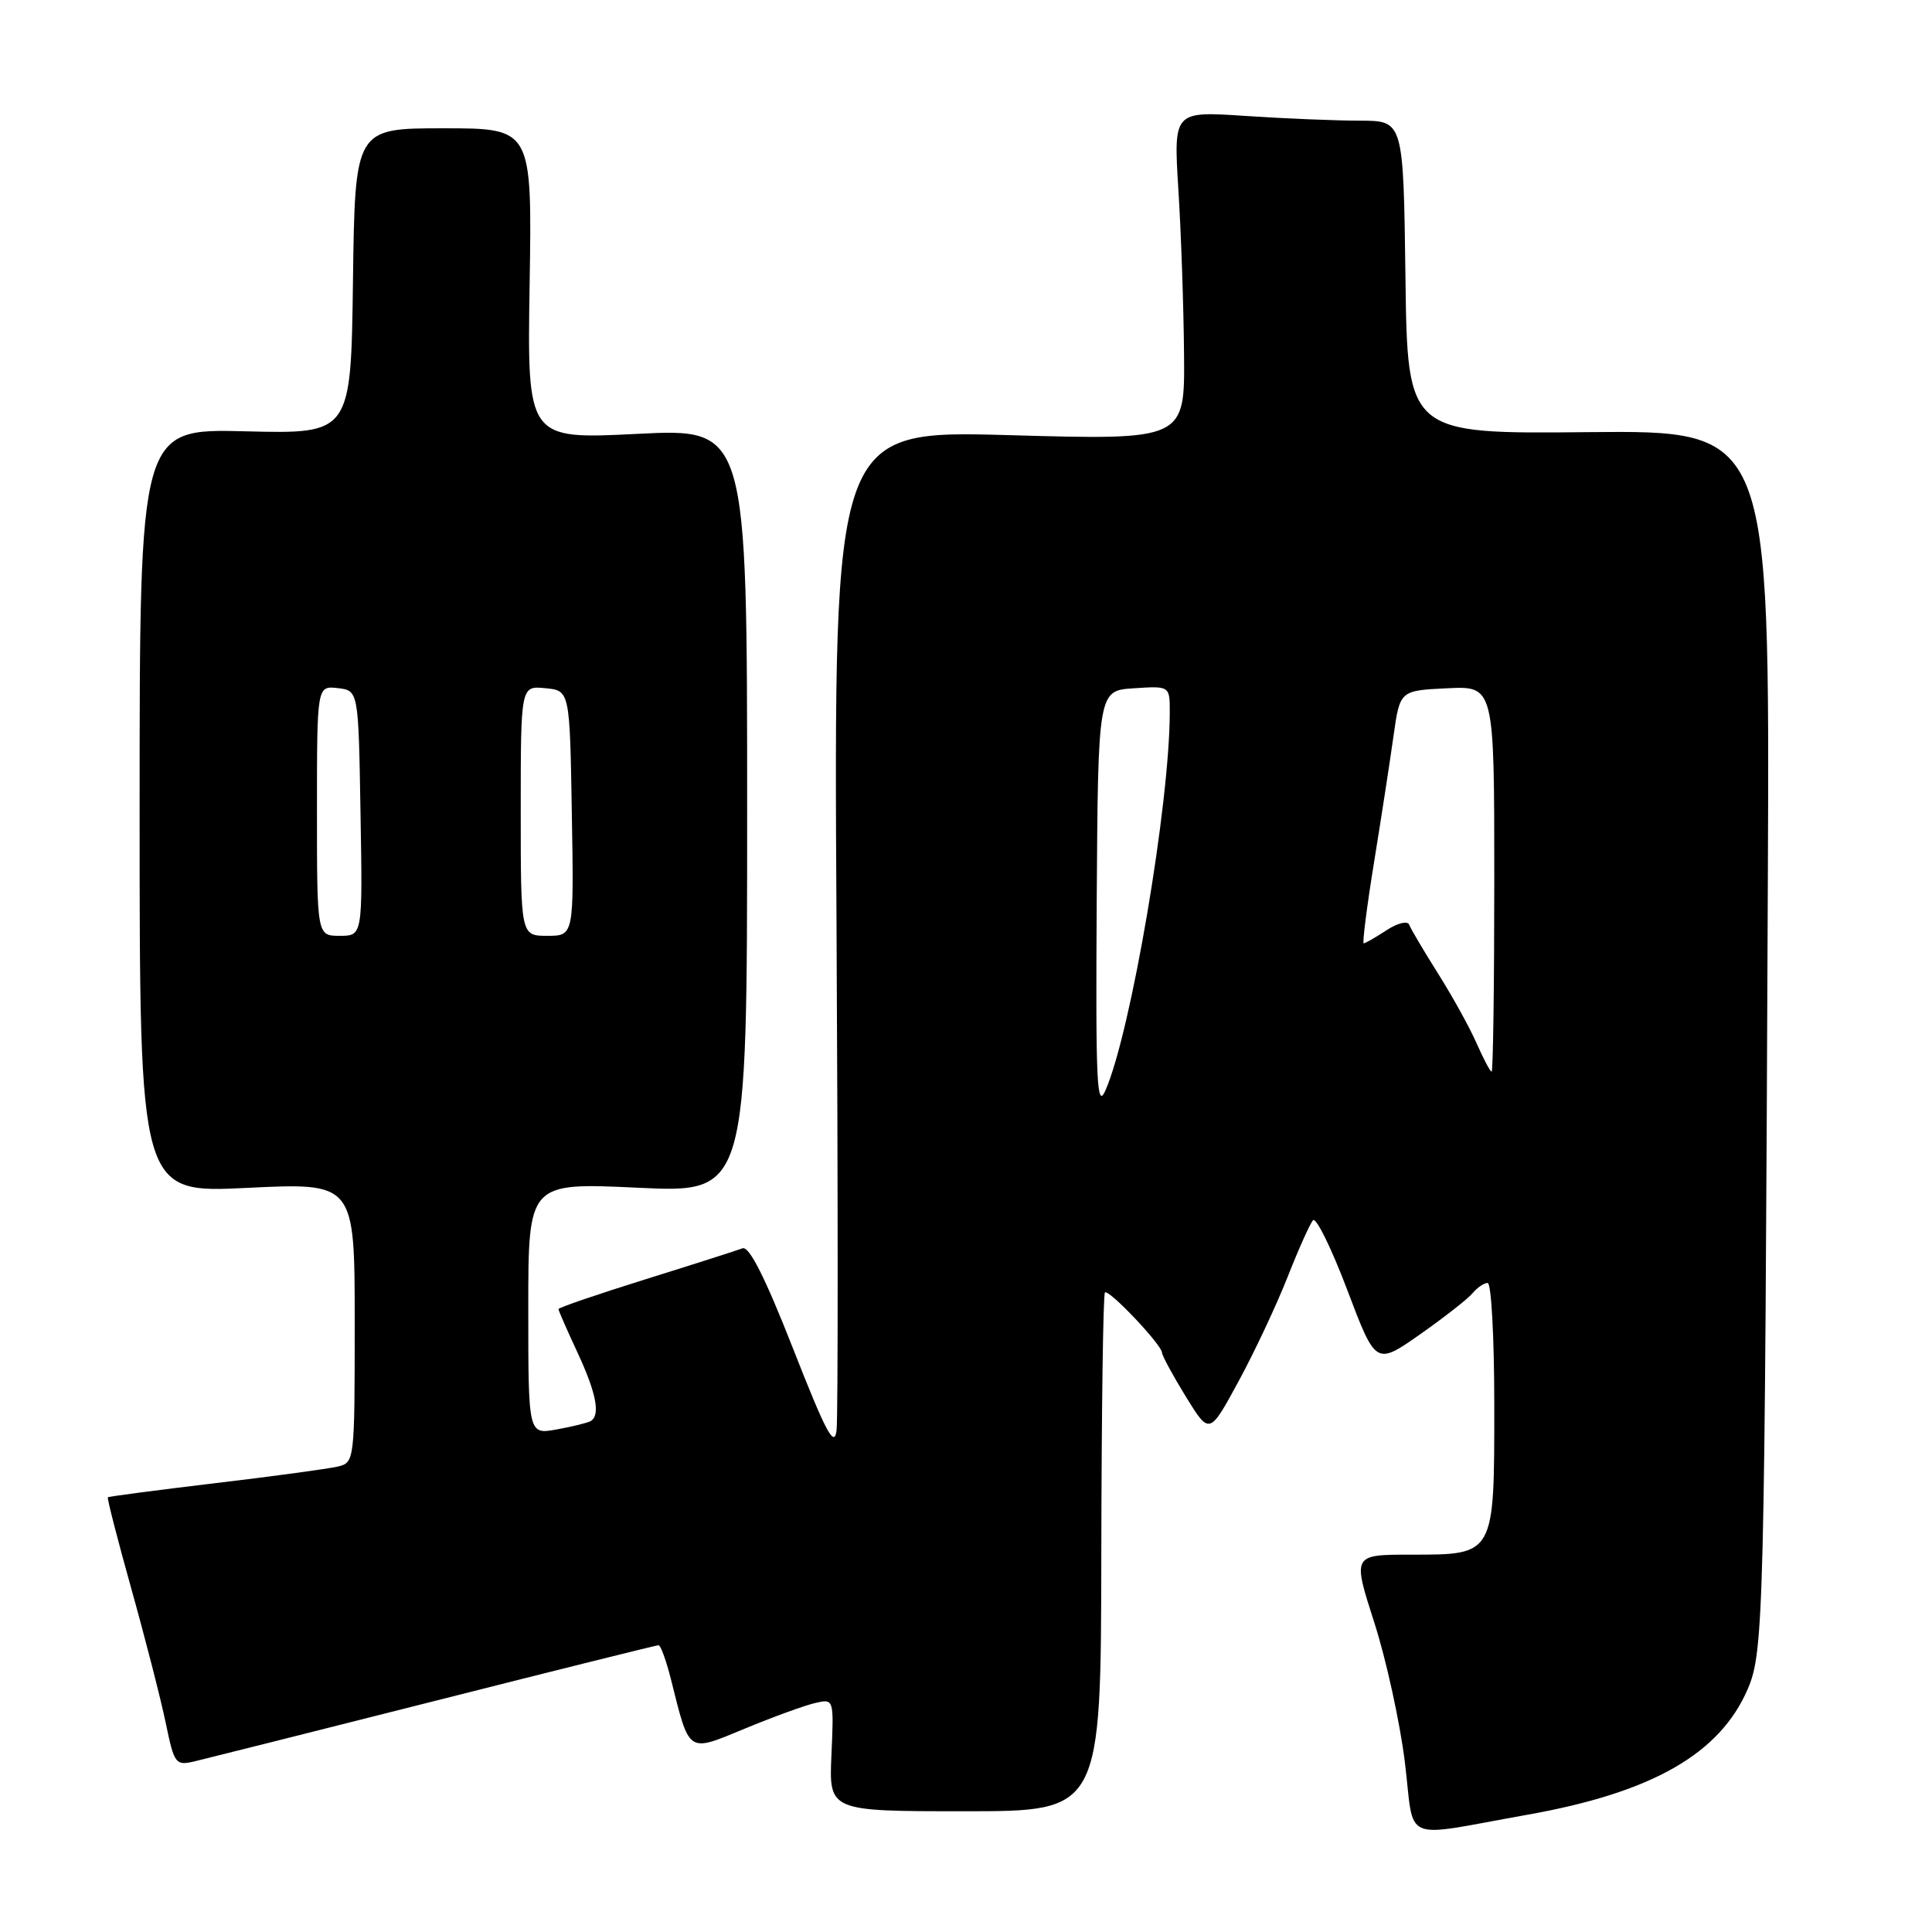 <?xml version="1.0" encoding="UTF-8" standalone="no"?>
<!DOCTYPE svg PUBLIC "-//W3C//DTD SVG 1.1//EN" "http://www.w3.org/Graphics/SVG/1.1/DTD/svg11.dtd" >
<svg xmlns="http://www.w3.org/2000/svg" xmlns:xlink="http://www.w3.org/1999/xlink" version="1.1" viewBox="0 0 256 256">
 <g >
 <path fill="currentColor"
d=" M 202.35 240.47 C 218.92 237.53 227.90 232.40 231.60 223.77 C 233.70 218.85 233.83 213.95 234.25 116.26 C 234.50 57.03 234.50 57.03 210.50 57.26 C 186.50 57.50 186.50 57.50 186.23 36.75 C 185.96 16.00 185.96 16.00 180.23 15.99 C 177.08 15.99 170.22 15.71 165.00 15.36 C 155.50 14.73 155.50 14.73 156.14 25.11 C 156.50 30.83 156.84 40.63 156.89 46.91 C 157.00 58.32 157.00 58.32 133.74 57.66 C 110.47 57.01 110.47 57.01 110.84 121.75 C 111.04 157.36 111.05 187.85 110.85 189.50 C 110.57 191.93 109.47 189.88 105.09 178.71 C 101.38 169.26 99.27 165.07 98.38 165.41 C 97.67 165.68 91.89 167.53 85.54 169.51 C 79.19 171.49 74.00 173.27 74.00 173.46 C 74.00 173.65 75.12 176.21 76.49 179.15 C 79.03 184.60 79.59 187.54 78.25 188.31 C 77.84 188.54 75.81 189.04 73.75 189.41 C 70.00 190.09 70.00 190.09 70.00 173.39 C 70.00 156.70 70.00 156.70 84.50 157.38 C 99.00 158.07 99.00 158.07 99.00 107.41 C 99.00 56.76 99.00 56.76 84.43 57.49 C 69.85 58.22 69.85 58.22 70.18 37.61 C 70.50 17.00 70.50 17.00 58.77 17.00 C 47.04 17.00 47.04 17.00 46.77 37.25 C 46.50 57.50 46.50 57.50 32.50 57.15 C 18.50 56.80 18.50 56.80 18.50 107.45 C 18.50 158.10 18.50 158.10 32.75 157.40 C 47.00 156.71 47.00 156.71 47.00 175.25 C 47.00 193.64 46.98 193.79 44.75 194.33 C 43.51 194.62 36.20 195.62 28.50 196.53 C 20.80 197.45 14.40 198.29 14.29 198.40 C 14.17 198.51 15.57 203.97 17.41 210.55 C 19.25 217.12 21.29 225.09 21.95 228.25 C 23.10 233.78 23.24 233.98 25.82 233.38 C 27.29 233.03 41.61 229.43 57.63 225.38 C 73.65 221.32 86.99 218.00 87.26 218.00 C 87.54 218.00 88.26 219.99 88.88 222.42 C 91.41 232.49 91.00 232.22 98.70 229.05 C 102.44 227.50 106.62 225.98 108.00 225.66 C 110.50 225.08 110.50 225.08 110.17 232.54 C 109.84 240.00 109.84 240.00 127.86 240.00 C 145.88 240.00 145.88 240.00 145.93 205.84 C 145.96 187.05 146.17 171.49 146.41 171.26 C 146.90 170.76 153.93 178.17 153.97 179.23 C 153.99 179.64 155.41 182.26 157.13 185.06 C 160.26 190.14 160.26 190.14 164.10 183.06 C 166.22 179.16 169.14 172.94 170.60 169.24 C 172.06 165.53 173.58 162.14 173.98 161.69 C 174.39 161.25 176.42 165.39 178.51 170.90 C 182.30 180.91 182.30 180.91 188.15 176.82 C 191.36 174.56 194.50 172.11 195.12 171.36 C 195.74 170.61 196.64 170.00 197.12 170.00 C 197.61 170.00 198.00 177.28 198.00 186.17 C 198.00 206.18 198.10 206.00 186.95 206.00 C 179.21 206.00 179.21 206.00 182.09 214.96 C 183.68 219.89 185.50 228.23 186.15 233.48 C 187.49 244.41 185.36 243.49 202.35 240.47 Z  M 145.32 119.50 C 145.50 91.50 145.50 91.50 150.25 91.20 C 155.00 90.89 155.00 90.89 155.00 94.34 C 155.00 106.54 149.84 136.86 146.47 144.50 C 145.34 147.07 145.17 143.48 145.32 119.50 Z  M 195.66 138.25 C 194.76 136.19 192.46 132.03 190.55 129.00 C 188.64 125.97 186.92 123.06 186.72 122.52 C 186.51 121.98 185.17 122.31 183.71 123.27 C 182.26 124.22 180.90 125.00 180.70 125.00 C 180.50 125.00 181.11 120.16 182.07 114.25 C 183.03 108.34 184.19 100.80 184.65 97.50 C 185.50 91.50 185.50 91.50 191.75 91.20 C 198.00 90.90 198.00 90.90 198.00 116.45 C 198.00 130.50 197.84 142.00 197.65 142.00 C 197.46 142.00 196.57 140.31 195.66 138.25 Z  M 42.00 107.43 C 42.00 90.87 42.00 90.87 44.75 91.18 C 47.50 91.50 47.50 91.50 47.77 107.75 C 48.05 124.00 48.05 124.00 45.02 124.00 C 42.00 124.00 42.00 124.00 42.00 107.43 Z  M 69.00 107.44 C 69.00 90.87 69.00 90.87 72.25 91.19 C 75.50 91.50 75.50 91.50 75.77 107.75 C 76.05 124.00 76.05 124.00 72.52 124.00 C 69.00 124.00 69.00 124.00 69.00 107.44 Z "/>
</g>
</svg>